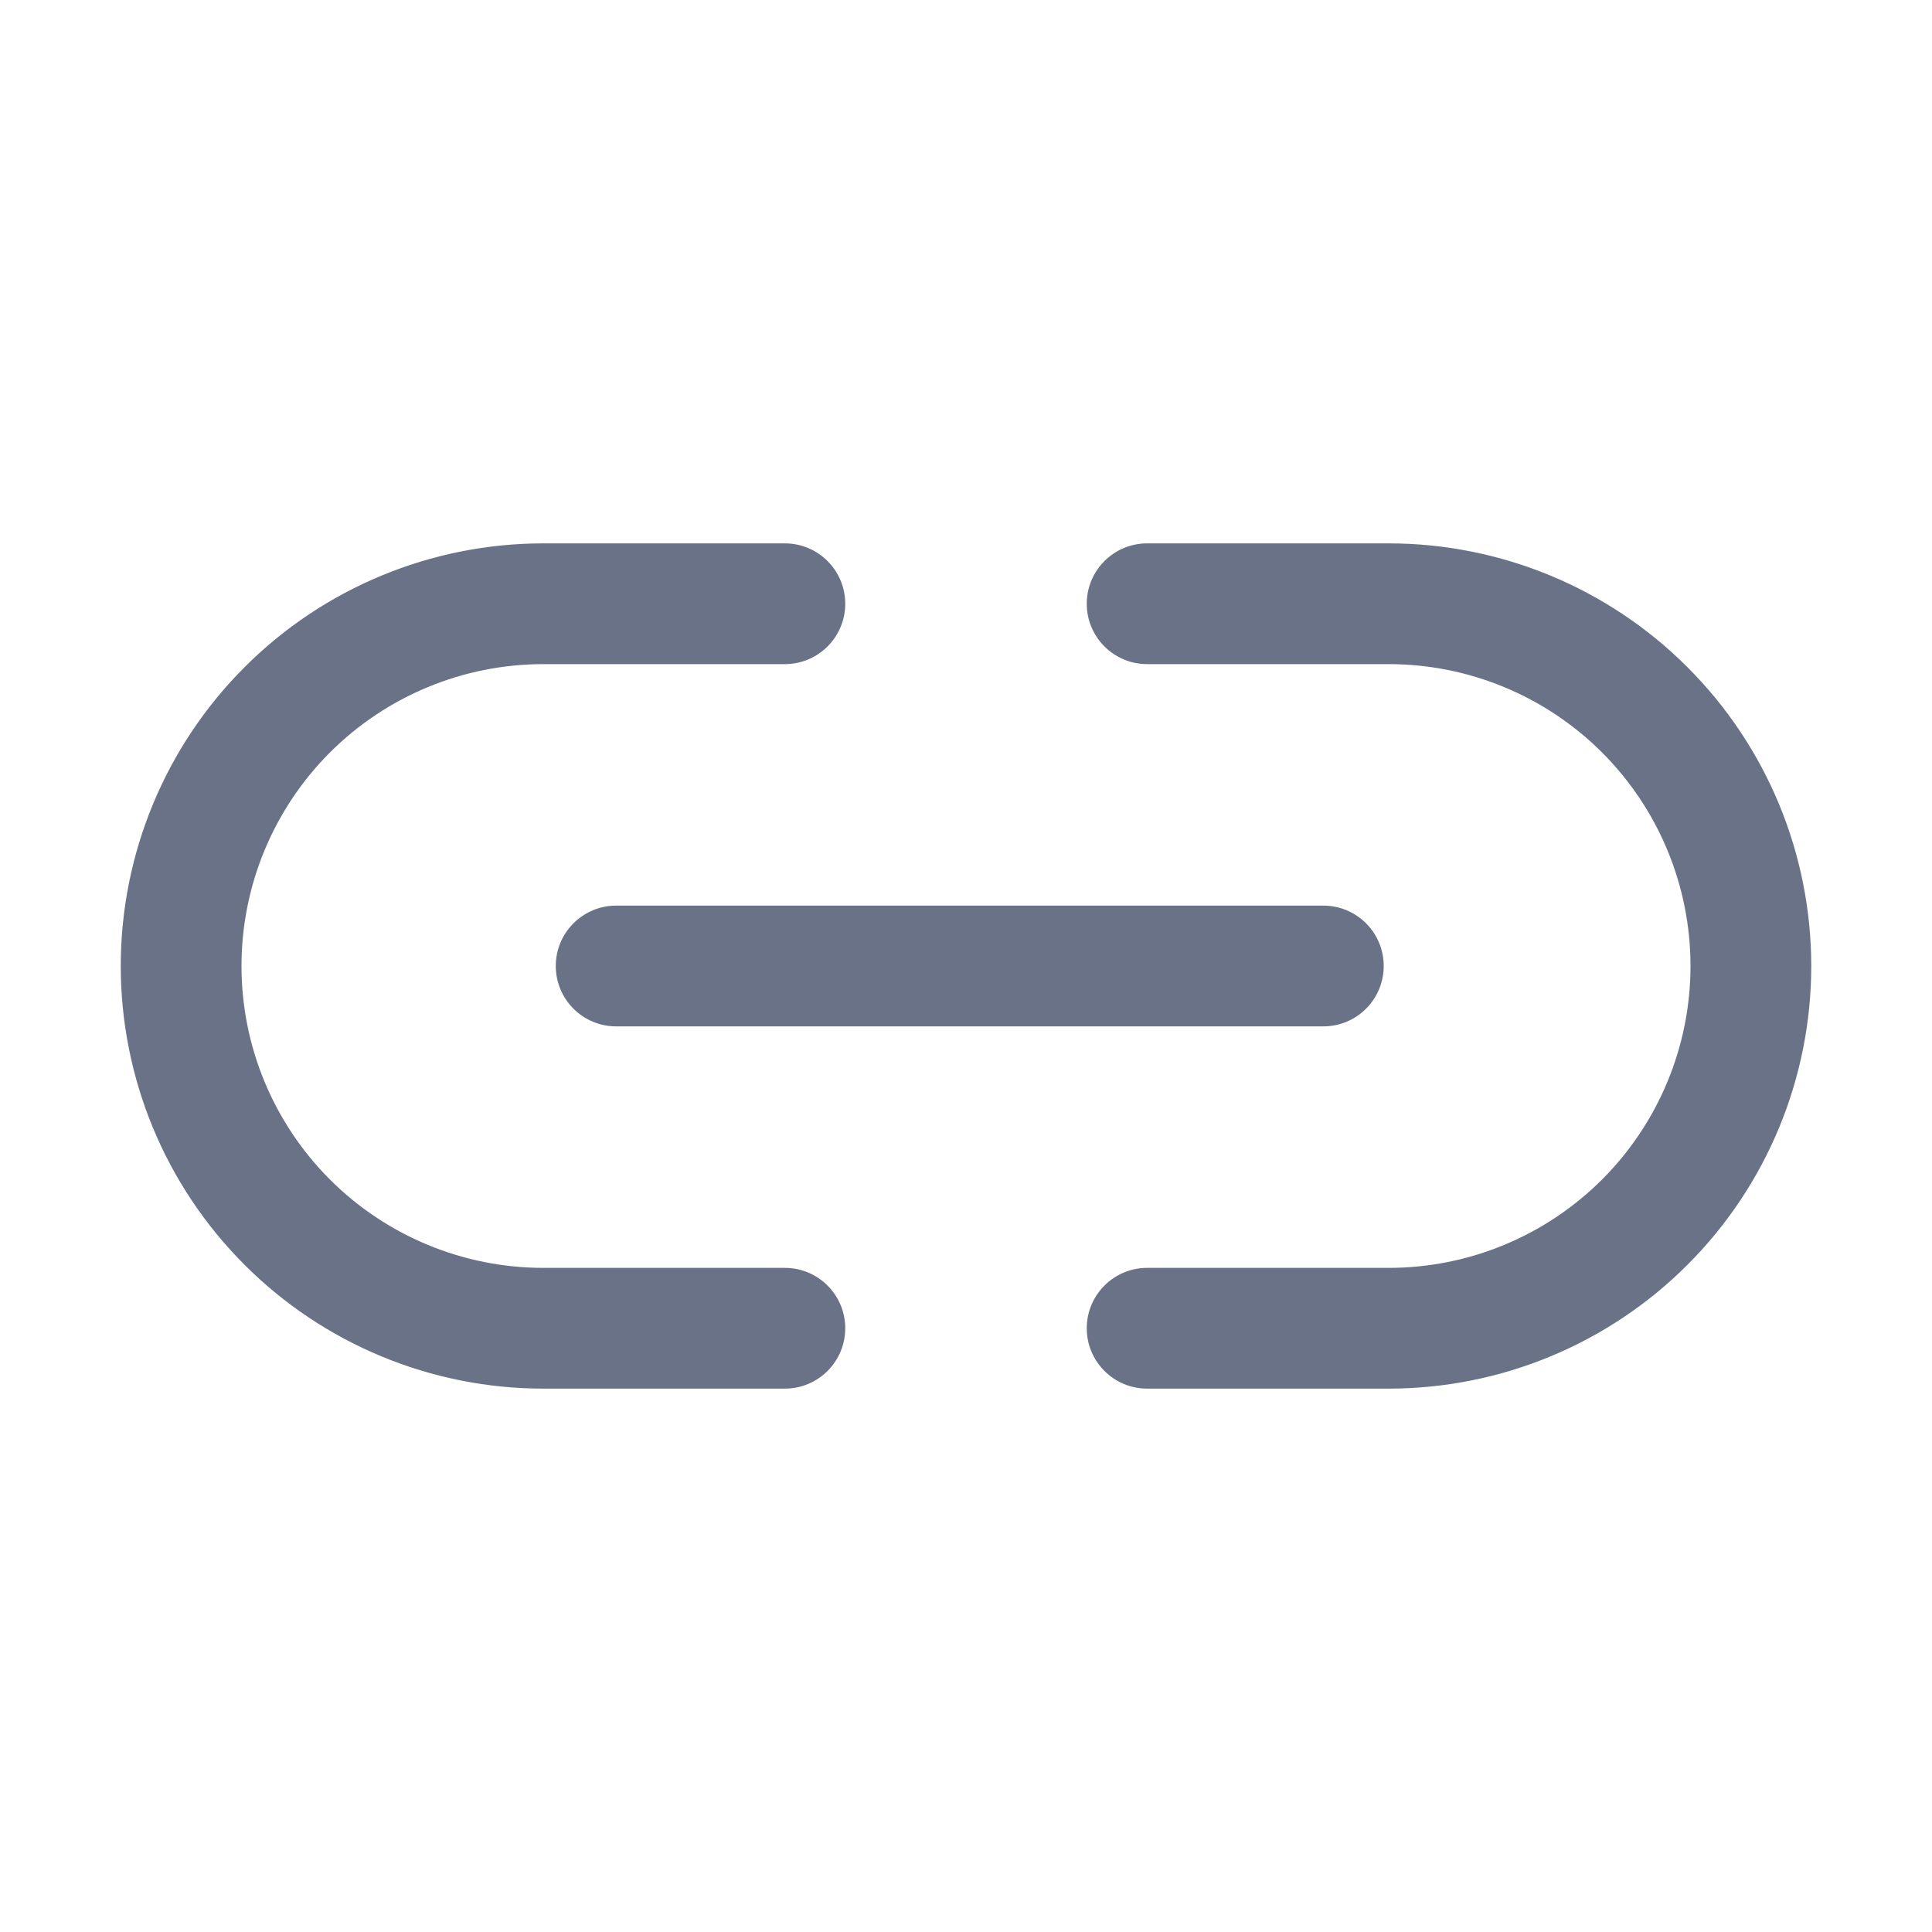 <svg width="24" height="24" viewBox="0 0 24 24" fill="none" xmlns="http://www.w3.org/2000/svg">
<path fill-rule="evenodd" clip-rule="evenodd" d="M6.75 8.25C5.755 8.25 4.802 8.645 4.098 9.348C3.395 10.052 3 11.005 3 12C3 12.995 3.395 13.948 4.098 14.652C4.802 15.355 5.755 15.75 6.75 15.75H9.75C10.164 15.75 10.5 16.086 10.5 16.5C10.5 16.914 10.164 17.25 9.75 17.25H6.75C5.358 17.25 4.022 16.697 3.038 15.712C2.053 14.728 1.5 13.392 1.5 12C1.5 10.608 2.053 9.272 3.038 8.288C4.022 7.303 5.358 6.75 6.75 6.75H9.75C10.164 6.75 10.5 7.086 10.5 7.5C10.5 7.914 10.164 8.25 9.75 8.25H6.75Z" fill="#6A7288"/>
<path fill-rule="evenodd" clip-rule="evenodd" d="M13.5 7.5C13.5 7.086 13.836 6.75 14.25 6.75H17.25C18.642 6.75 19.978 7.303 20.962 8.288C21.947 9.272 22.5 10.608 22.5 12C22.5 13.392 21.947 14.728 20.962 15.712C19.978 16.697 18.642 17.25 17.25 17.25H14.25C13.836 17.25 13.5 16.914 13.5 16.5C13.5 16.086 13.836 15.75 14.25 15.75H17.25C18.245 15.75 19.198 15.355 19.902 14.652C20.605 13.948 21 12.995 21 12C21 11.005 20.605 10.052 19.902 9.348C19.198 8.645 18.245 8.25 17.25 8.25H14.25C13.836 8.25 13.5 7.914 13.5 7.5Z" fill="#6A7288"/>
<path fill-rule="evenodd" clip-rule="evenodd" d="M6.904 12C6.904 11.586 7.24 11.25 7.654 11.25H16.439C16.854 11.25 17.189 11.586 17.189 12C17.189 12.414 16.854 12.75 16.439 12.75H7.654C7.24 12.75 6.904 12.414 6.904 12Z" fill="#6A7288"/>
</svg>
